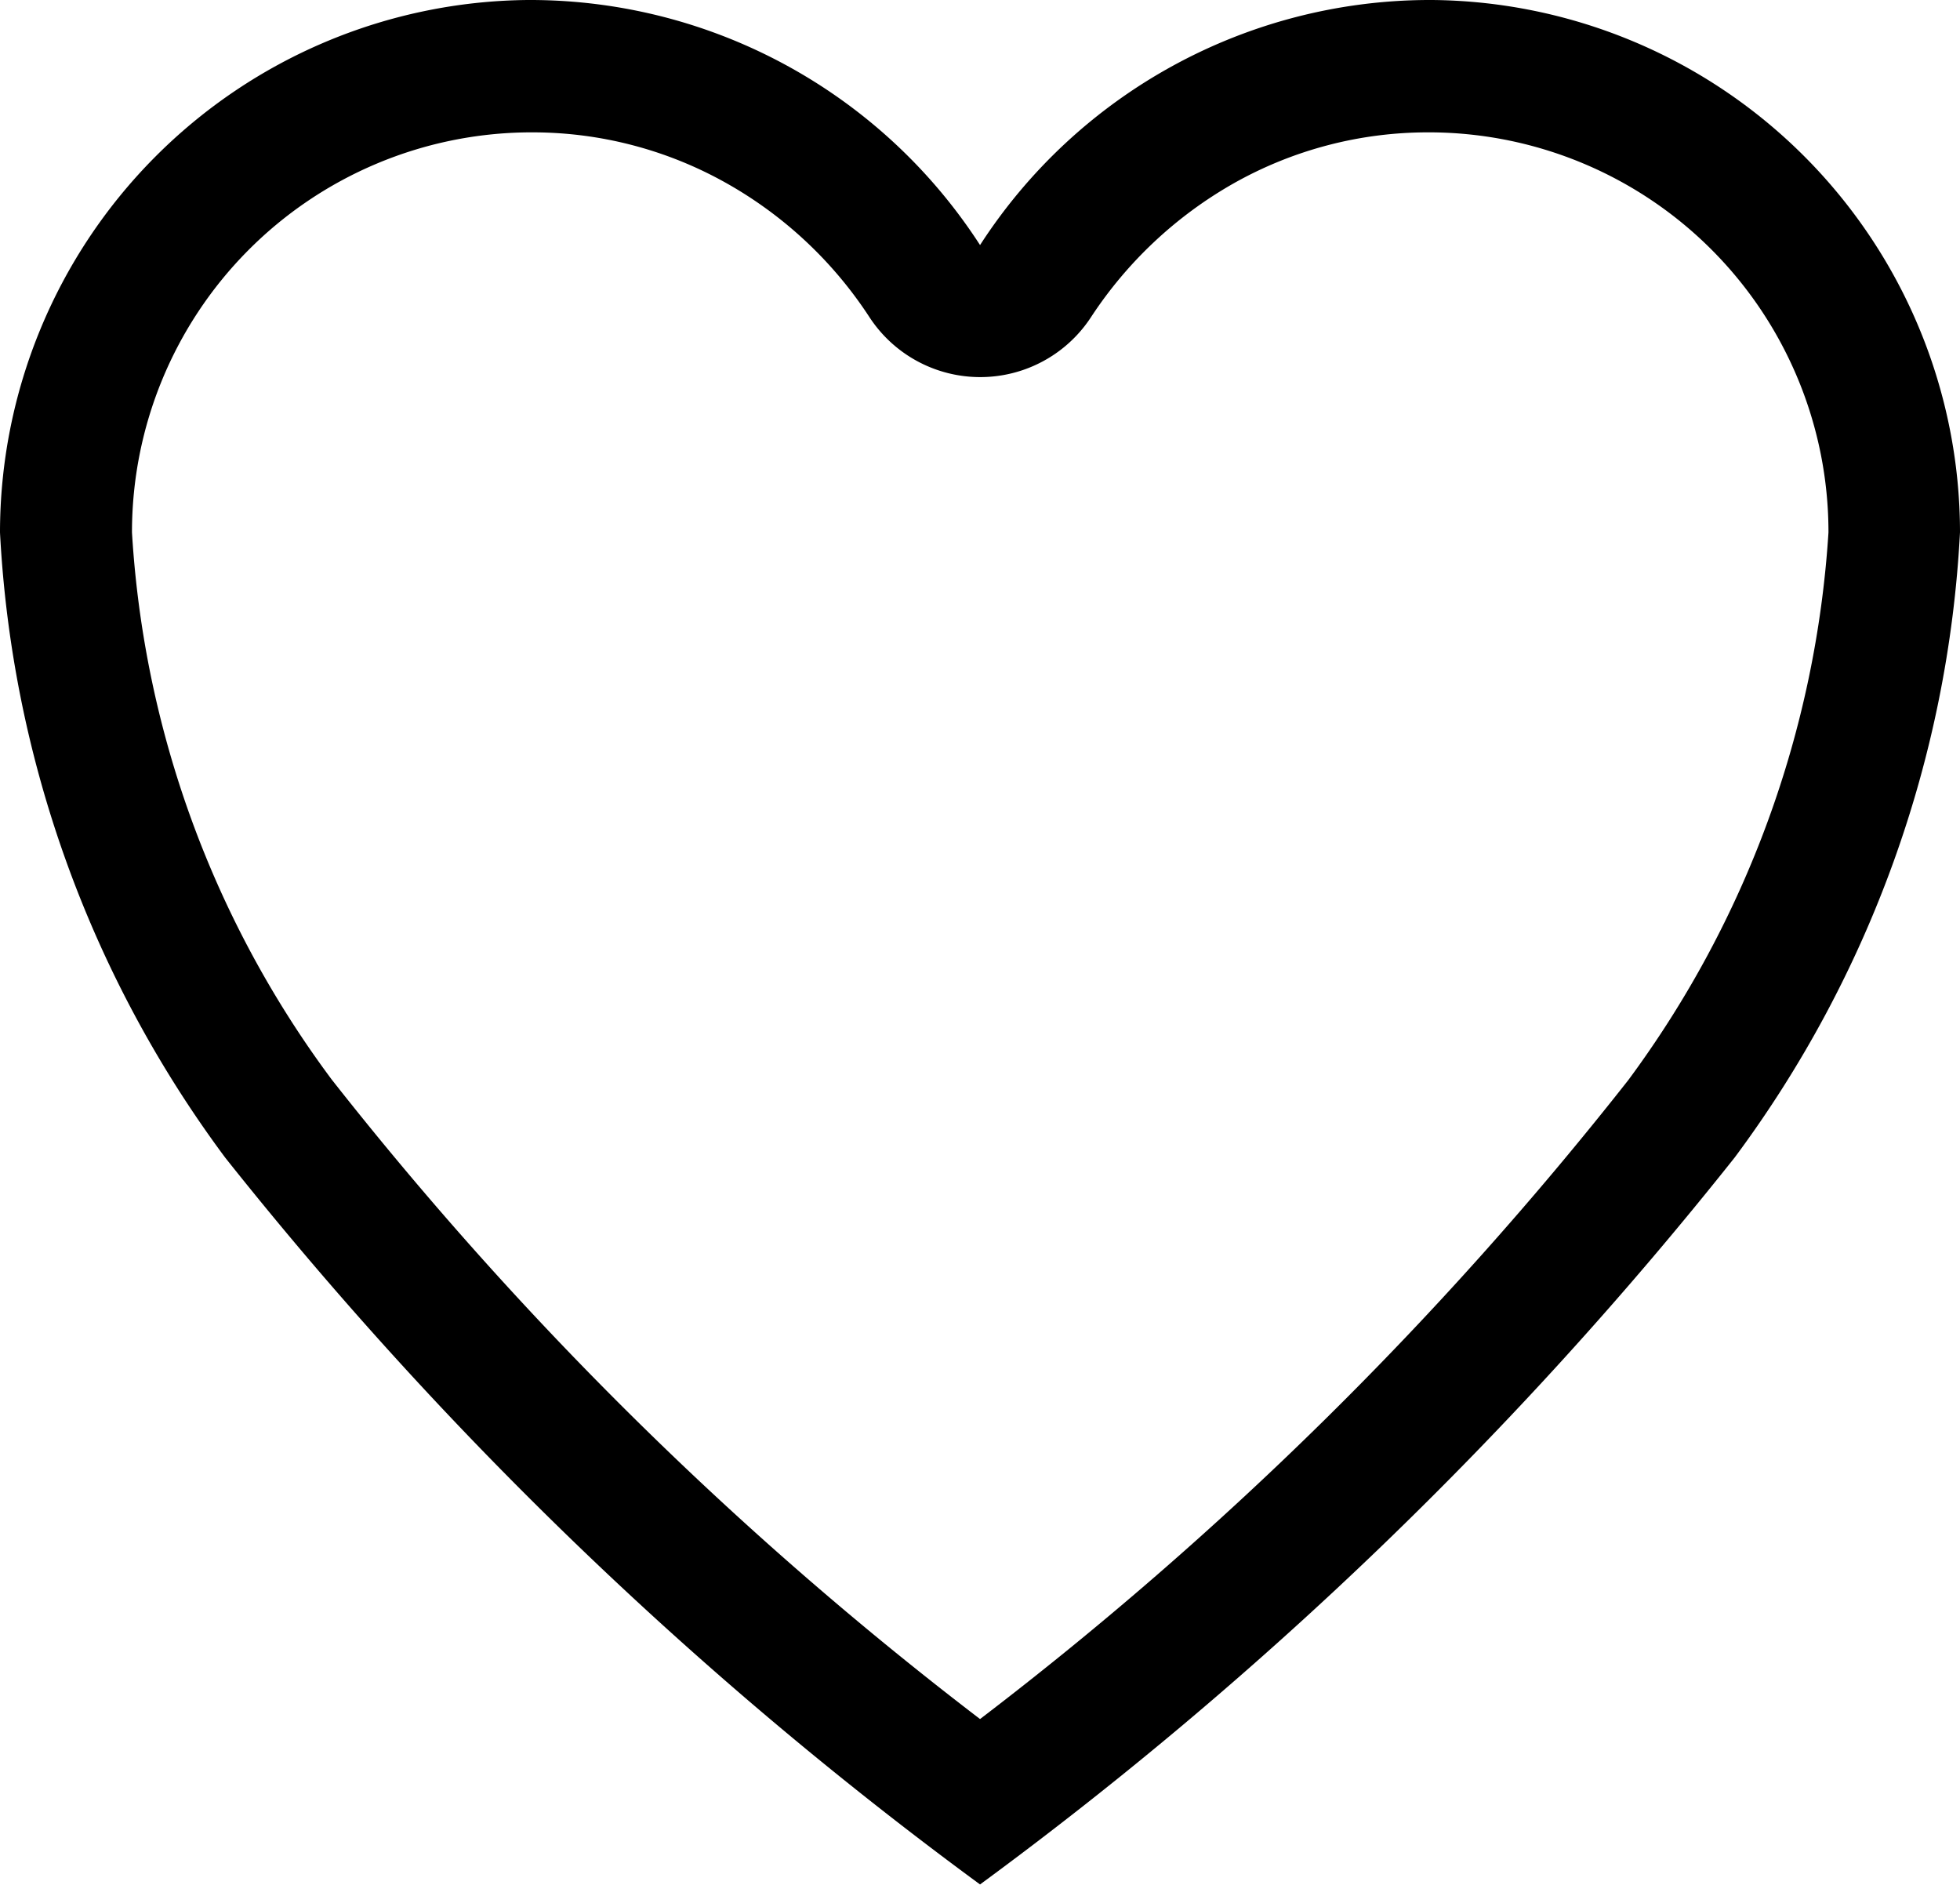 <svg xmlns="http://www.w3.org/2000/svg" width="21.949" height="21.105" viewBox="0 0 21.949 21.105">
    <path d="M16.04 0h-.053a6 6 0 0 0-5.012 2.744A6 6 0 0 0 5.962 0h-.053A5.965 5.965 0 0 0 0 5.962a12.843 12.843 0 0 0 2.522 7 44.2 44.2 0 0 0 8.453 8.138 44.2 44.2 0 0 0 8.452-8.141 12.843 12.843 0 0 0 2.522-7A5.965 5.965 0 0 0 16.04 0zm2.195 12.093a40.469 40.469 0 0 1-7.26 7.155 40.529 40.529 0 0 1-7.26-7.16 11.383 11.383 0 0 1-2.237-6.126 4.477 4.477 0 0 1 4.443-4.48h.047a4.424 4.424 0 0 1 2.169.57 4.61 4.61 0 0 1 1.6 1.5 1.482 1.482 0 0 0 2.48 0 4.656 4.656 0 0 1 1.6-1.5 4.423 4.423 0 0 1 2.169-.57h.047a4.477 4.477 0 0 1 4.443 4.48 11.527 11.527 0 0 1-2.241 6.131z"/>
</svg>
